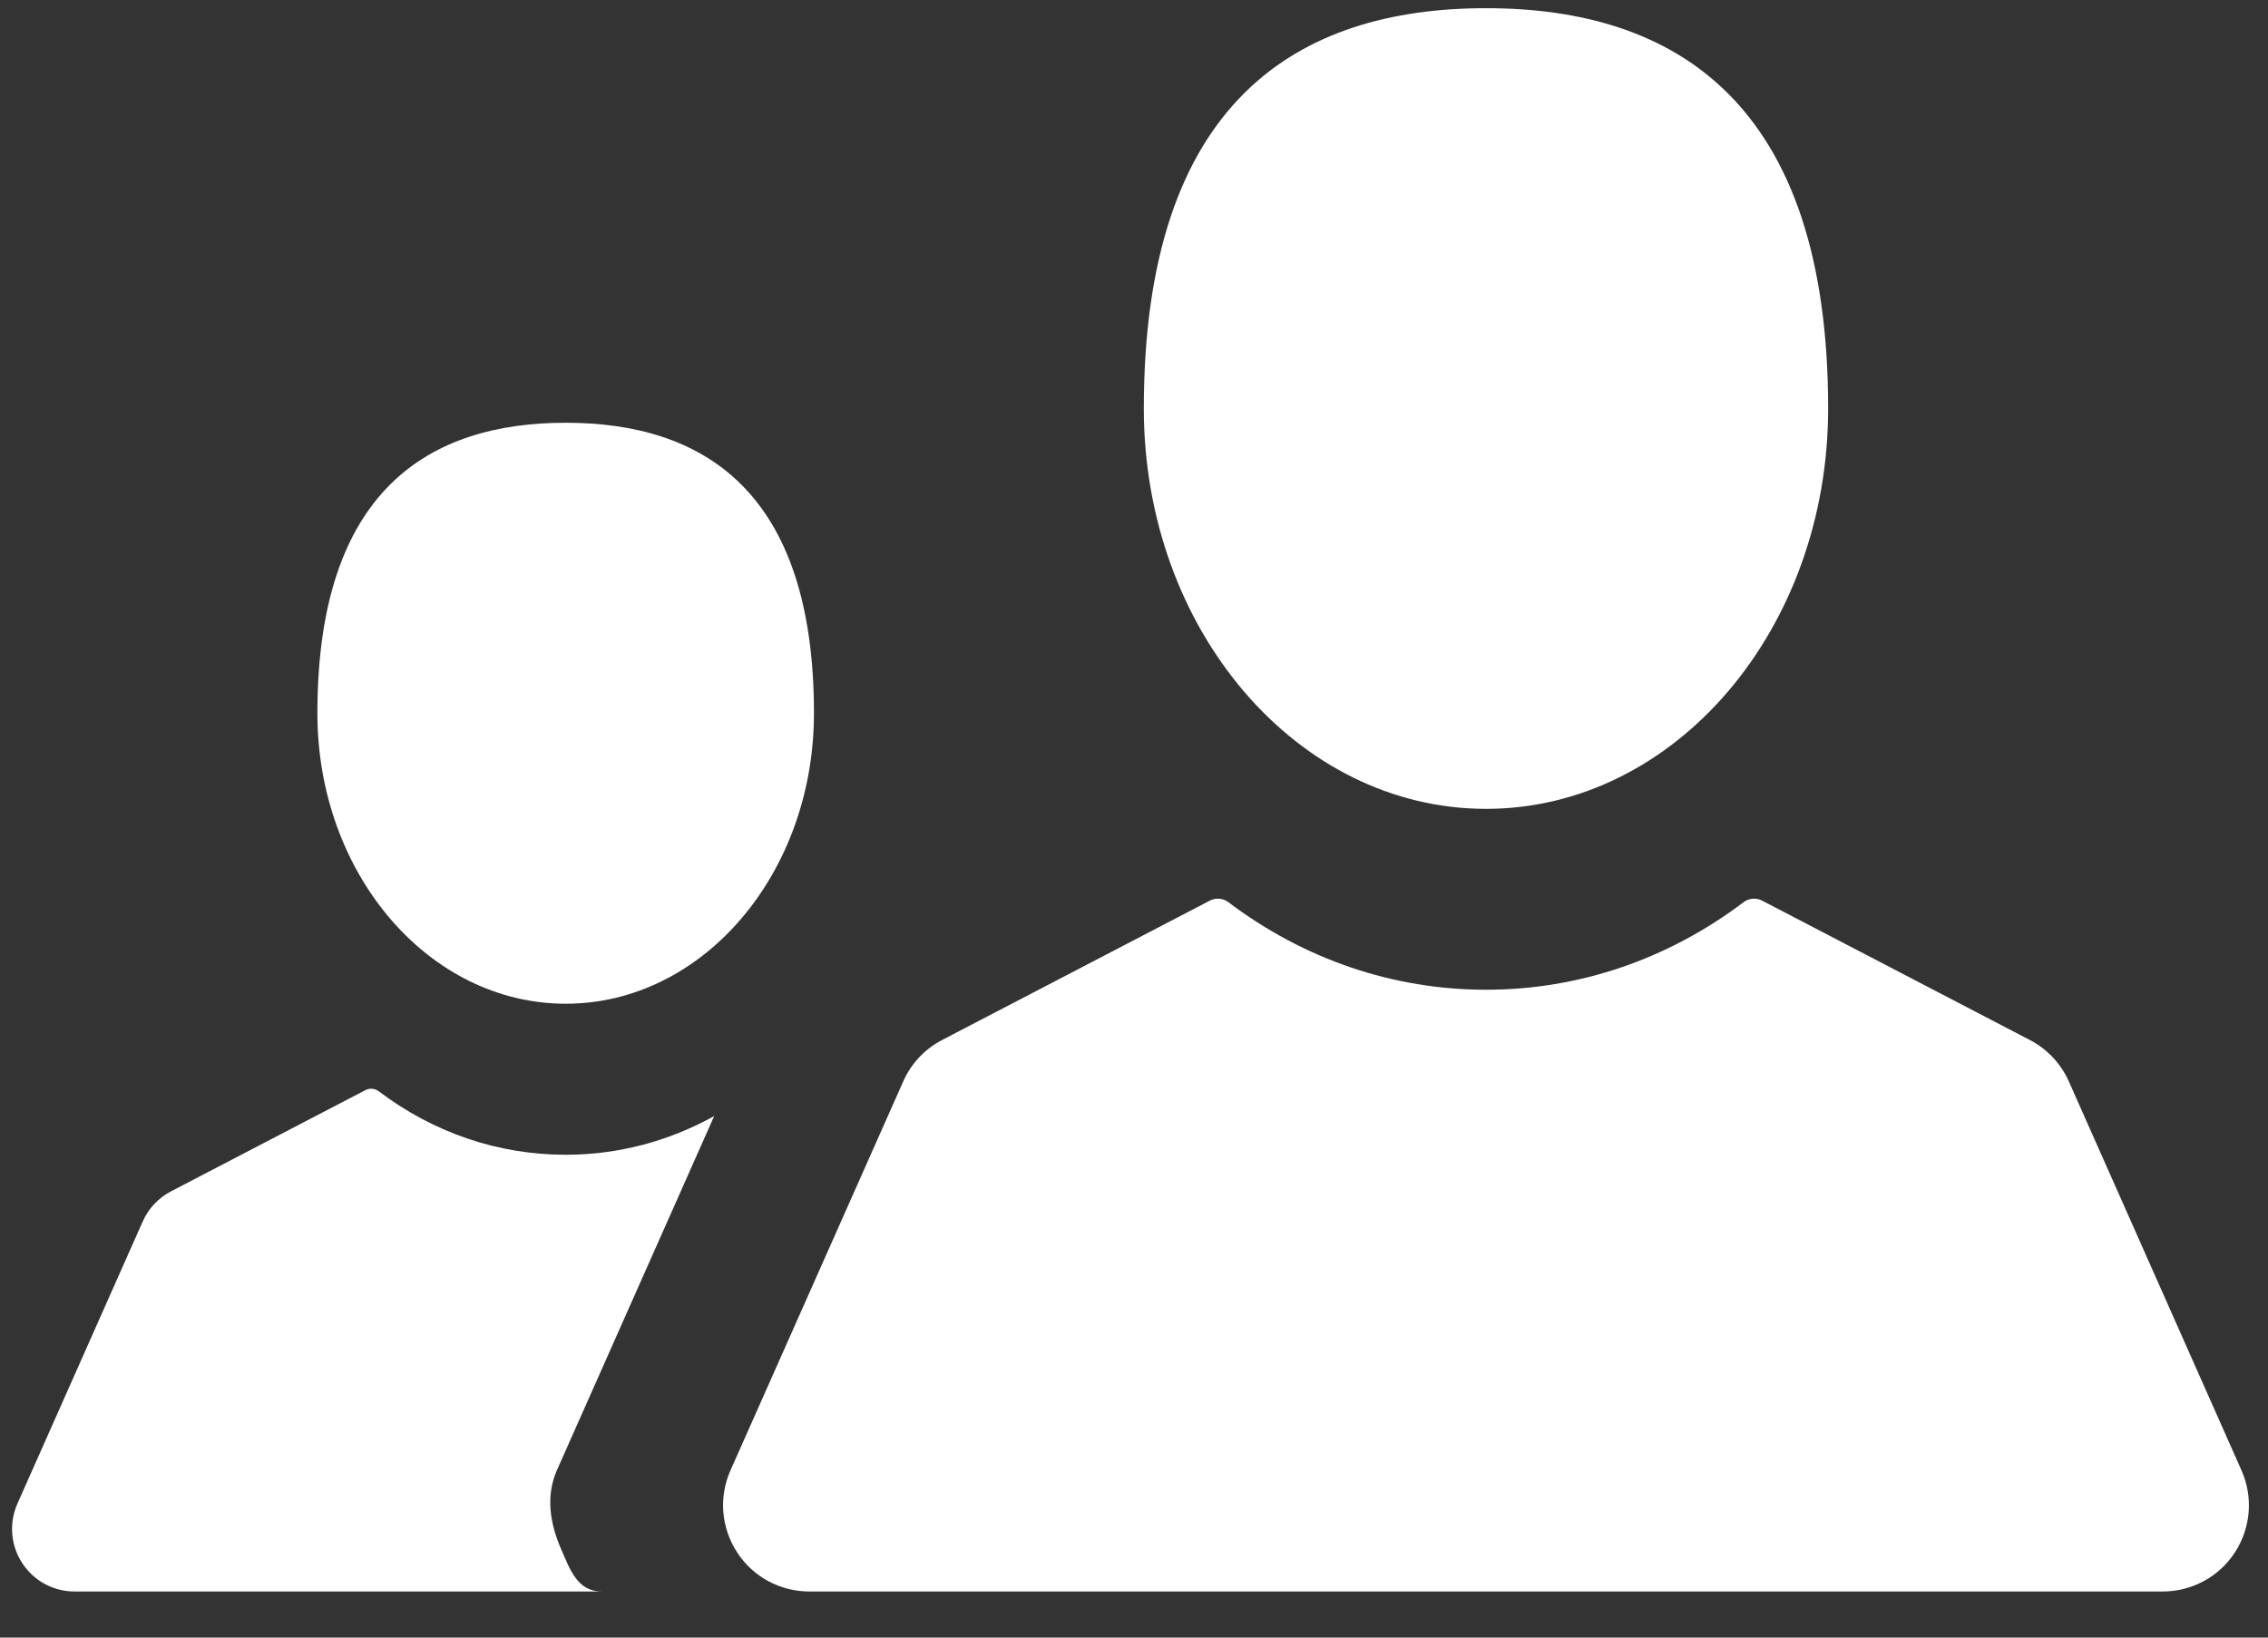 <?xml version="1.0" encoding="UTF-8" standalone="no"?>
<svg width="18px" height="13px" viewBox="0 0 18 13" version="1.1" xmlns="http://www.w3.org/2000/svg" xmlns:xlink="http://www.w3.org/1999/xlink">
    <rect x="0" y="0" width="18" height="13" fill="#333333" stroke="none"/>
    <!-- Generator: Sketch 42 (36781) - http://www.bohemiancoding.com/sketch -->
    <title>Icon_Customer_Groups</title>
    <desc>Created with Sketch.</desc>
    <defs></defs>
    <g id="Page-1" stroke="none" stroke-width="1" fill="none" fill-rule="evenodd">
        <g id="Artboard-Copy" transform="translate(-68, -245)" fill="#FFFFFF">
            <g id="Icon_Customer_Groups" transform="translate(68, 245)">
                <path d="M4.49,7.968 C5.578,7.968 6.46,6.936 6.46,5.662 C6.46,3.895 5.578,3.356 4.49,3.356 C3.402,3.356 2.519,3.895 2.519,5.662 C2.519,6.936 3.402,7.968 4.49,7.968" id="Fill-1"></path>
                <path d="M4.454,12.299 C4.366,12.099 4.329,11.877 4.42,11.671 C4.42,11.671 5.466,9.316 5.668,8.86 C5.305,9.061 4.904,9.167 4.49,9.167 C3.955,9.167 3.442,8.993 3.006,8.663 C2.975,8.64 2.934,8.636 2.9,8.654 L1.358,9.457 C1.258,9.509 1.178,9.594 1.133,9.696 L0.139,11.935 C0.07,12.09 0.084,12.267 0.176,12.408 C0.268,12.55 0.424,12.634 0.593,12.634 L4.776,12.634 C4.581,12.634 4.523,12.457 4.454,12.299" id="Fill-2"></path>
                <path d="M11.794,6.421 C13.293,6.421 14.509,4.998 14.509,3.243 C14.509,0.809 13.293,0.065 11.794,0.065 C10.294,0.065 9.078,0.809 9.078,3.243 C9.078,4.998 10.294,6.421 11.794,6.421" id="Fill-3"></path>
                <path d="M17.789,11.671 L16.42,8.586 C16.357,8.444 16.247,8.327 16.11,8.256 L13.984,7.149 C13.937,7.125 13.88,7.13 13.838,7.162 C13.237,7.616 12.53,7.857 11.794,7.857 C11.057,7.857 10.35,7.616 9.749,7.162 C9.707,7.13 9.65,7.125 9.603,7.149 L7.477,8.256 C7.34,8.327 7.23,8.444 7.168,8.586 L5.798,11.671 C5.703,11.884 5.723,12.128 5.85,12.323 C5.976,12.518 6.191,12.634 6.424,12.634 L17.163,12.634 C17.396,12.634 17.611,12.518 17.738,12.323 C17.864,12.128 17.884,11.884 17.789,11.671" id="Fill-4"></path>
            </g>
        </g>
    </g>
</svg>